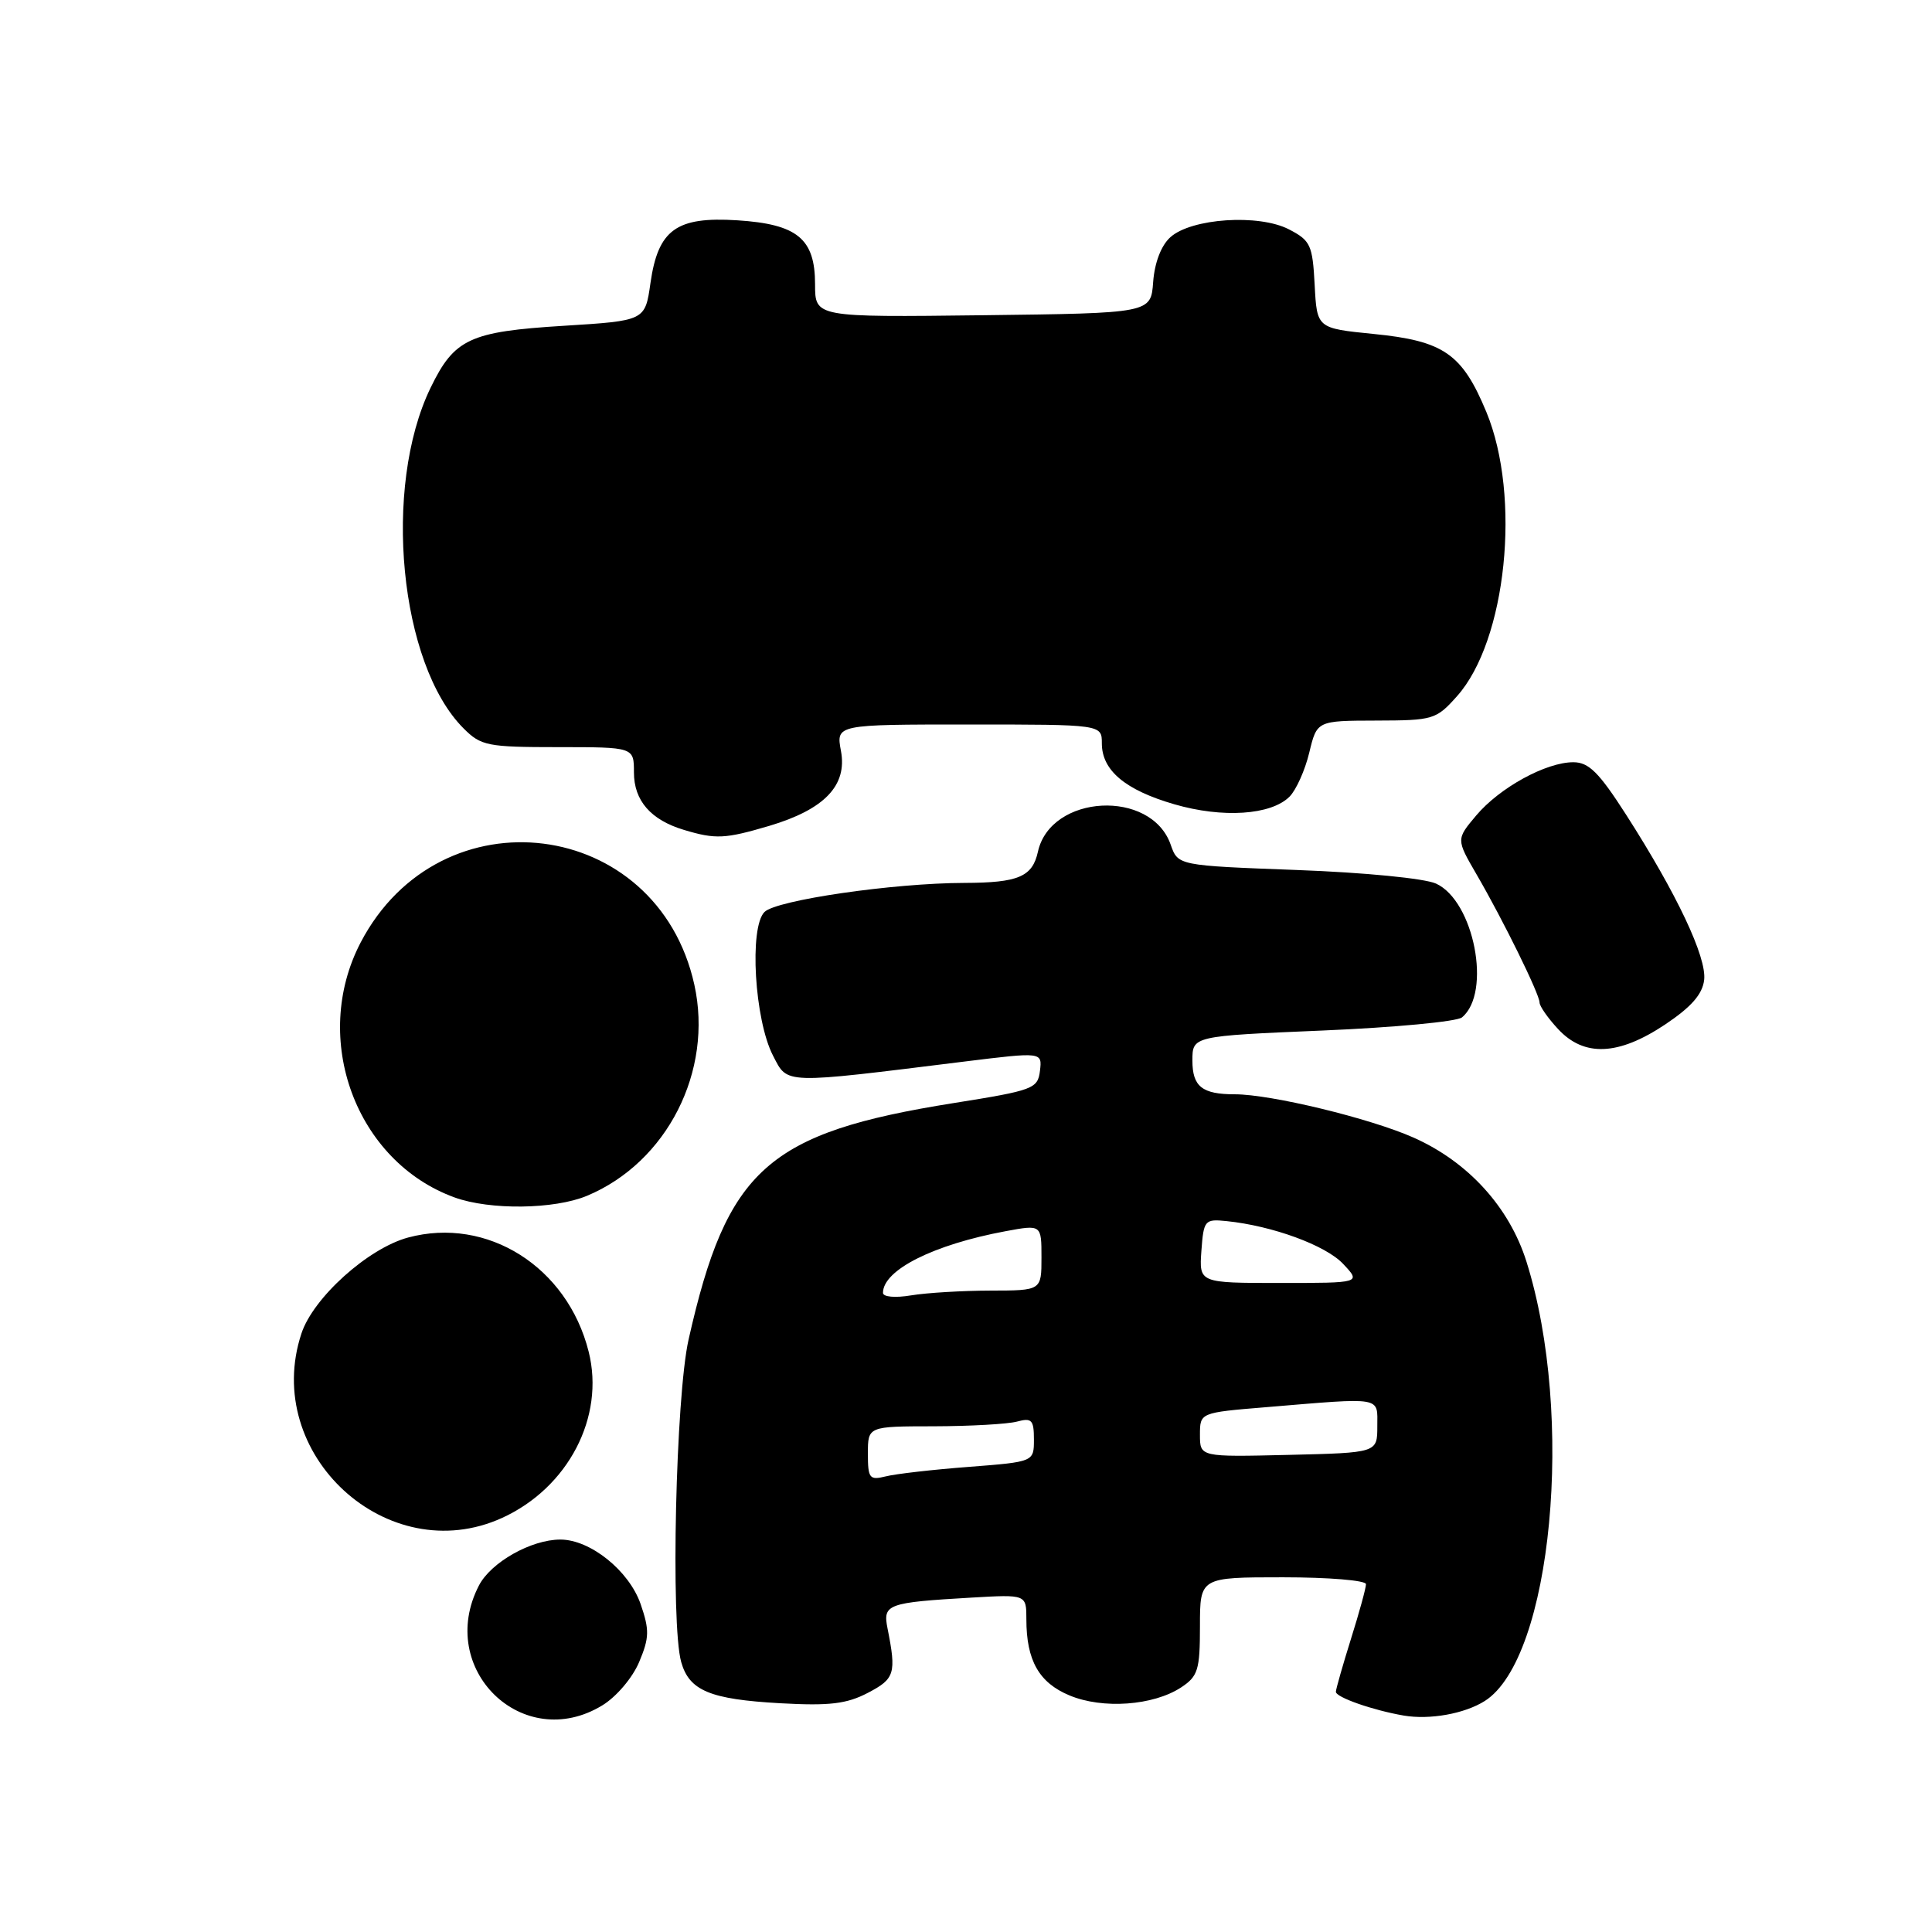 <?xml version="1.0" encoding="UTF-8" standalone="no"?>
<!DOCTYPE svg PUBLIC "-//W3C//DTD SVG 1.1//EN" "http://www.w3.org/Graphics/SVG/1.1/DTD/svg11.dtd" >
<svg xmlns="http://www.w3.org/2000/svg" xmlns:xlink="http://www.w3.org/1999/xlink" version="1.1" viewBox="0 0 256 256">
 <g >
 <path fill="currentColor"
d=" M 79.81 225.97 C 81.67 224.84 83.81 222.32 84.69 220.23 C 86.05 216.99 86.07 215.98 84.88 212.53 C 83.34 208.12 78.22 204.00 74.25 204.00 C 70.39 204.00 65.05 207.01 63.46 210.09 C 57.73 221.16 69.29 232.39 79.81 225.97 Z  M 196.74 225.39 C 205.65 219.74 208.70 187.60 202.26 167.16 C 199.99 159.95 194.53 153.95 187.31 150.74 C 181.58 148.19 168.42 145.00 163.62 145.00 C 159.29 145.00 158.00 143.98 158.00 140.53 C 158.00 137.28 158.00 137.28 175.25 136.55 C 184.74 136.15 193.05 135.37 193.72 134.81 C 197.68 131.54 195.32 119.38 190.28 117.08 C 188.77 116.39 180.78 115.61 171.85 115.28 C 156.09 114.69 156.09 114.69 155.12 111.92 C 152.54 104.52 139.21 105.23 137.53 112.86 C 136.80 116.18 134.94 116.97 127.79 116.99 C 118.37 117.01 102.87 119.27 101.30 120.84 C 99.25 122.89 99.98 135.15 102.43 139.88 C 104.41 143.70 103.53 143.67 127.80 140.66 C 138.10 139.39 138.10 139.39 137.80 141.89 C 137.51 144.26 136.94 144.48 126.38 146.16 C 101.70 150.09 96.33 154.88 91.24 177.50 C 89.54 185.02 88.85 215.19 90.26 220.22 C 91.33 224.03 94.09 225.17 103.41 225.69 C 109.91 226.05 112.19 225.78 115.00 224.31 C 118.57 222.45 118.79 221.74 117.60 215.76 C 116.96 212.56 117.56 212.34 128.75 211.69 C 136.00 211.27 136.00 211.27 136.00 214.57 C 136.00 220.01 137.67 222.97 141.71 224.65 C 146.11 226.49 152.80 226.01 156.49 223.60 C 158.74 222.12 159.00 221.29 159.00 215.48 C 159.00 209.00 159.00 209.00 170.00 209.00 C 176.05 209.00 181.00 209.41 181.00 209.91 C 181.00 210.41 180.11 213.67 179.01 217.16 C 177.92 220.65 177.02 223.80 177.01 224.17 C 177.00 224.90 181.92 226.62 186.00 227.32 C 189.45 227.91 194.07 227.08 196.74 225.39 Z  M 66.51 201.14 C 75.28 197.15 80.18 187.76 78.00 179.10 C 75.18 167.86 64.56 161.16 54.07 163.98 C 48.77 165.41 41.50 171.95 39.94 176.70 C 34.66 192.67 51.35 208.02 66.51 201.14 Z  M 77.78 158.45 C 88.39 154.02 94.54 141.92 92.00 130.46 C 87.09 108.31 58.35 104.68 47.79 124.88 C 41.14 137.63 47.14 153.91 60.24 158.67 C 64.91 160.36 73.45 160.26 77.78 158.45 Z  M 220.64 135.75 C 224.11 133.43 225.59 131.74 225.81 129.84 C 226.16 126.84 222.18 118.42 215.46 107.94 C 211.87 102.34 210.52 101.00 208.47 101.00 C 204.85 101.00 198.71 104.37 195.60 108.06 C 192.95 111.21 192.95 111.21 195.65 115.86 C 199.18 121.93 204.00 131.74 204.00 132.84 C 204.00 133.32 205.10 134.90 206.45 136.35 C 209.90 140.08 214.45 139.88 220.64 135.75 Z  M 101.94 109.43 C 109.25 107.25 112.29 104.08 111.43 99.50 C 110.78 96.00 110.78 96.00 128.39 96.00 C 146.00 96.00 146.00 96.00 146.00 98.50 C 146.00 102.08 149.09 104.68 155.60 106.57 C 162.00 108.43 168.42 108.01 170.87 105.56 C 171.74 104.69 172.92 102.07 173.48 99.74 C 174.50 95.50 174.50 95.50 182.35 95.48 C 189.91 95.46 190.30 95.35 193.06 92.25 C 199.62 84.91 201.59 65.80 196.95 54.59 C 193.74 46.86 191.30 45.17 182.00 44.25 C 174.50 43.50 174.50 43.50 174.20 37.75 C 173.92 32.45 173.65 31.87 170.79 30.39 C 166.79 28.32 157.85 28.92 155.07 31.44 C 153.86 32.53 152.99 34.81 152.80 37.36 C 152.50 41.50 152.50 41.50 130.25 41.77 C 108.00 42.04 108.00 42.04 108.00 37.67 C 108.00 31.63 105.66 29.70 97.68 29.19 C 89.62 28.68 87.20 30.43 86.19 37.50 C 85.48 42.50 85.48 42.50 74.69 43.17 C 62.23 43.94 60.20 44.89 57.05 51.39 C 50.66 64.59 52.93 88.03 61.43 96.52 C 63.74 98.83 64.59 99.00 73.95 99.00 C 84.00 99.00 84.00 99.00 84.00 102.35 C 84.00 106.09 86.23 108.65 90.64 109.97 C 94.83 111.23 96.08 111.16 101.94 109.43 Z  M 115.00 192.61 C 115.00 189.00 115.00 189.00 123.75 188.99 C 128.56 188.98 133.51 188.70 134.75 188.37 C 136.71 187.84 137.00 188.14 137.00 190.74 C 137.00 193.70 137.00 193.70 128.36 194.37 C 123.60 194.73 118.65 195.30 117.36 195.63 C 115.21 196.16 115.00 195.90 115.00 192.61 Z  M 159.00 190.12 C 159.00 187.18 159.00 187.18 167.75 186.46 C 183.39 185.16 182.50 185.01 182.50 189.00 C 182.50 192.50 182.50 192.50 170.75 192.78 C 159.00 193.06 159.00 193.06 159.00 190.12 Z  M 117.00 171.31 C 117.00 168.28 123.71 164.91 133.25 163.14 C 138.00 162.26 138.00 162.26 138.00 166.63 C 138.00 171.00 138.00 171.00 131.25 171.01 C 127.54 171.02 122.81 171.30 120.75 171.64 C 118.60 172.00 117.00 171.85 117.00 171.31 Z  M 159.19 165.75 C 159.49 161.68 159.63 161.51 162.50 161.80 C 168.60 162.42 175.66 165.01 177.97 167.47 C 180.35 170.00 180.35 170.00 169.62 170.00 C 158.89 170.00 158.89 170.00 159.19 165.75 Z "/>
</g>
</svg>